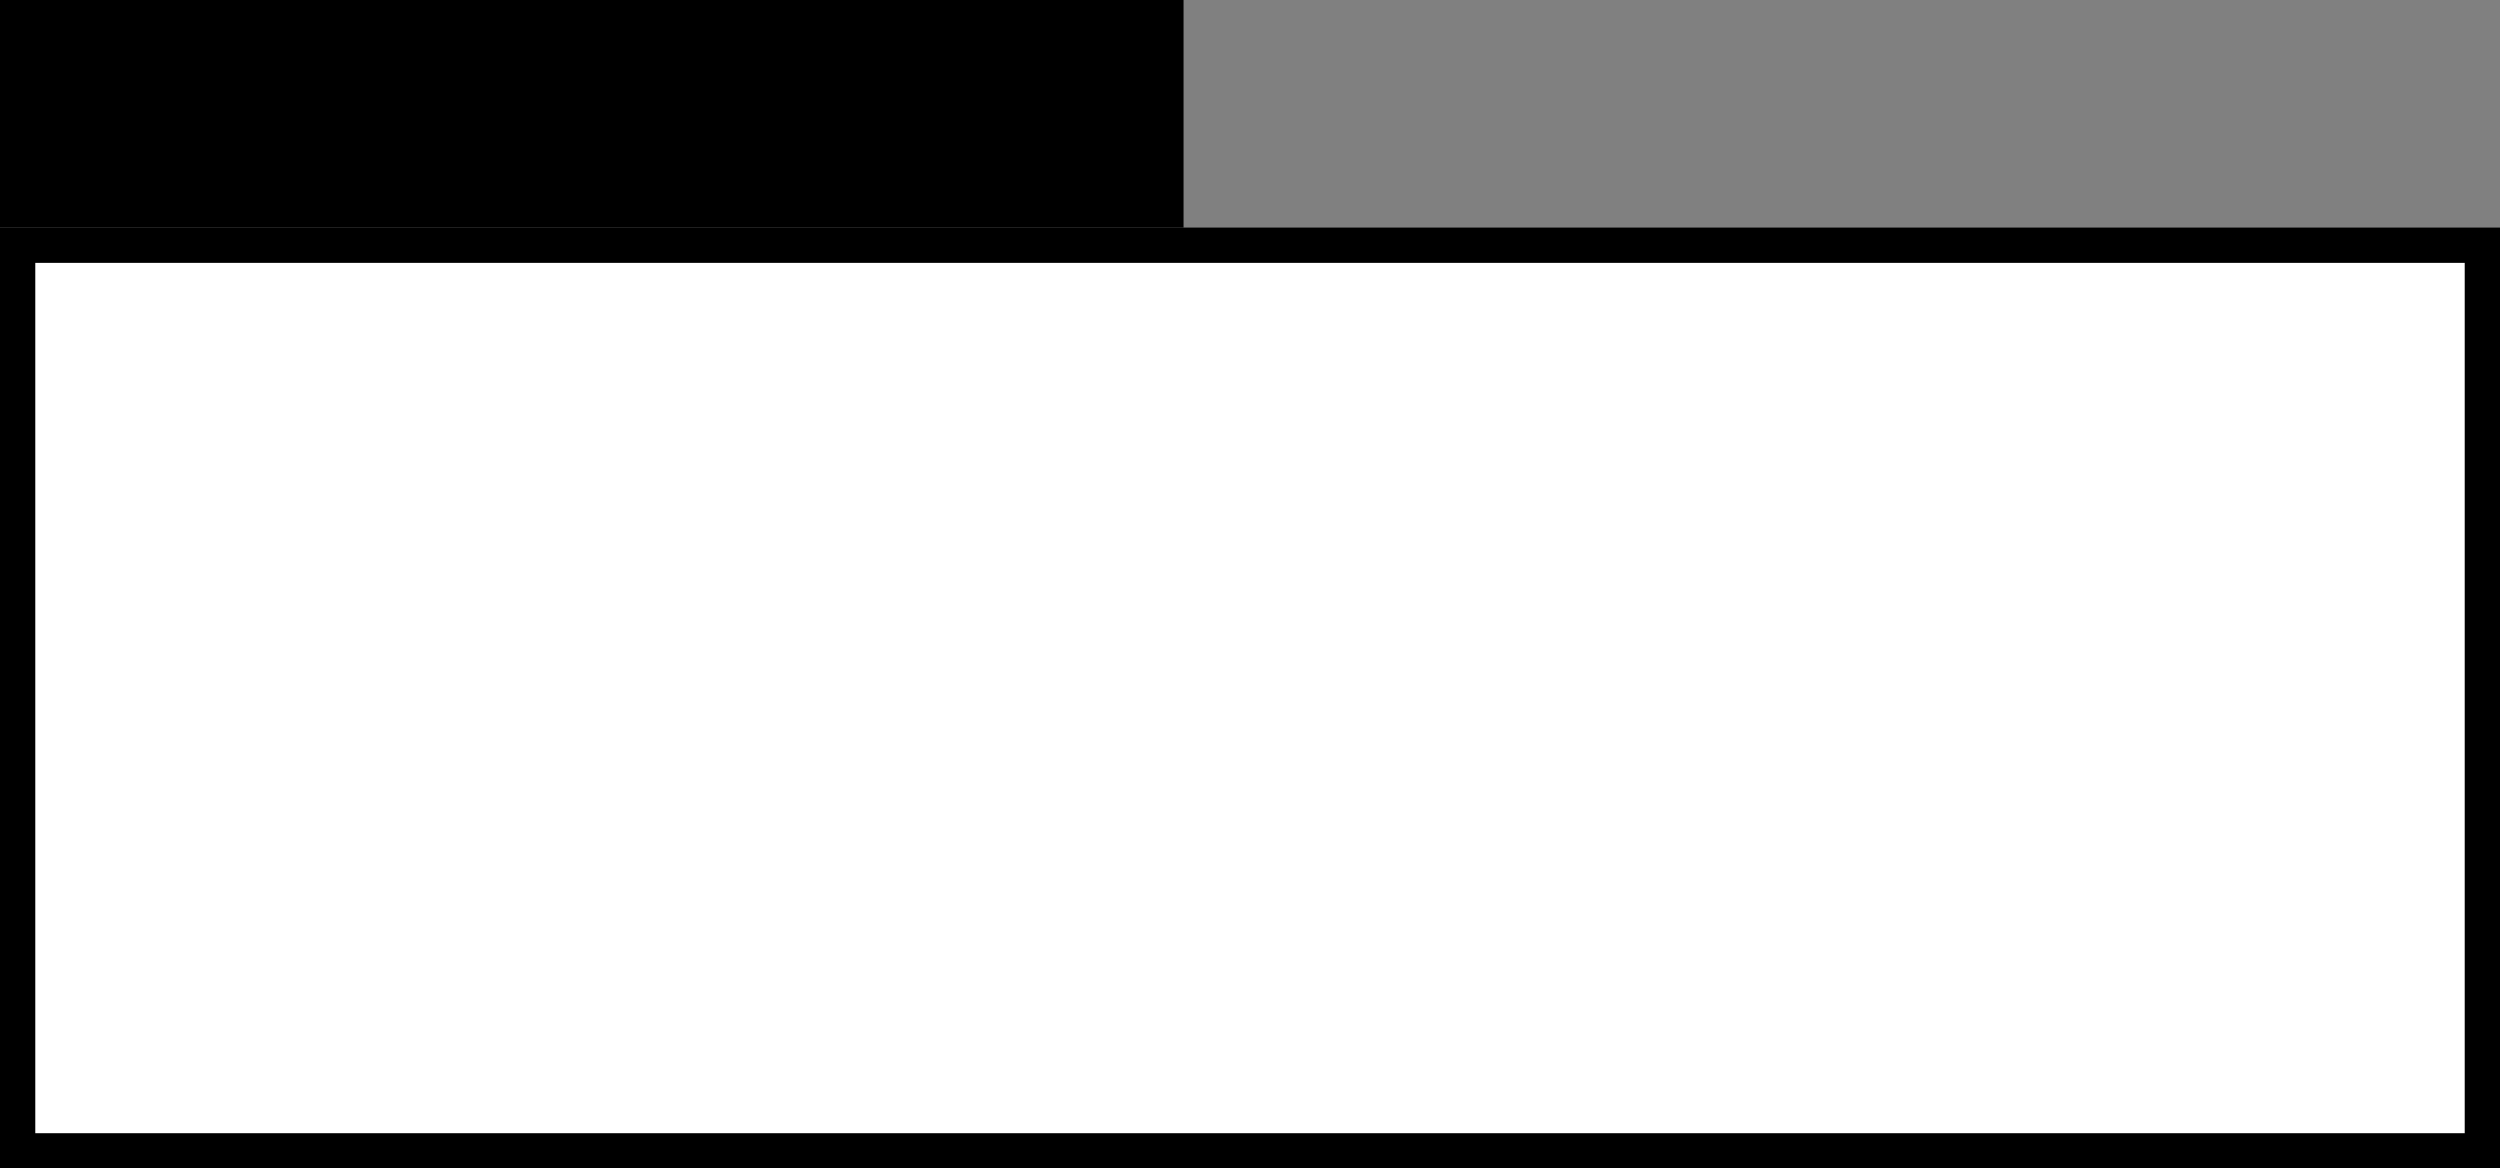 <svg xmlns="http://www.w3.org/2000/svg" viewBox="0 0 212.56 99.35"><rect x="0" y="0" width="212.56" height="99.35" fill="#808080" stroke="none"/><defs><style>.cls-1{fill:#fff;}</style></defs><title>bttn_start_off</title><g id="Layer_2" data-name="Layer 2"><g id="bttn_start_off"><rect class="cls-1" x="1.5" y="20.85" width="209.56" height="77"/><path d="M209.56,22.35v74H3v-74H209.56m3-3H0v80H212.56v-80Z"/><rect width="100.63" height="19.35"/></g></g></svg>